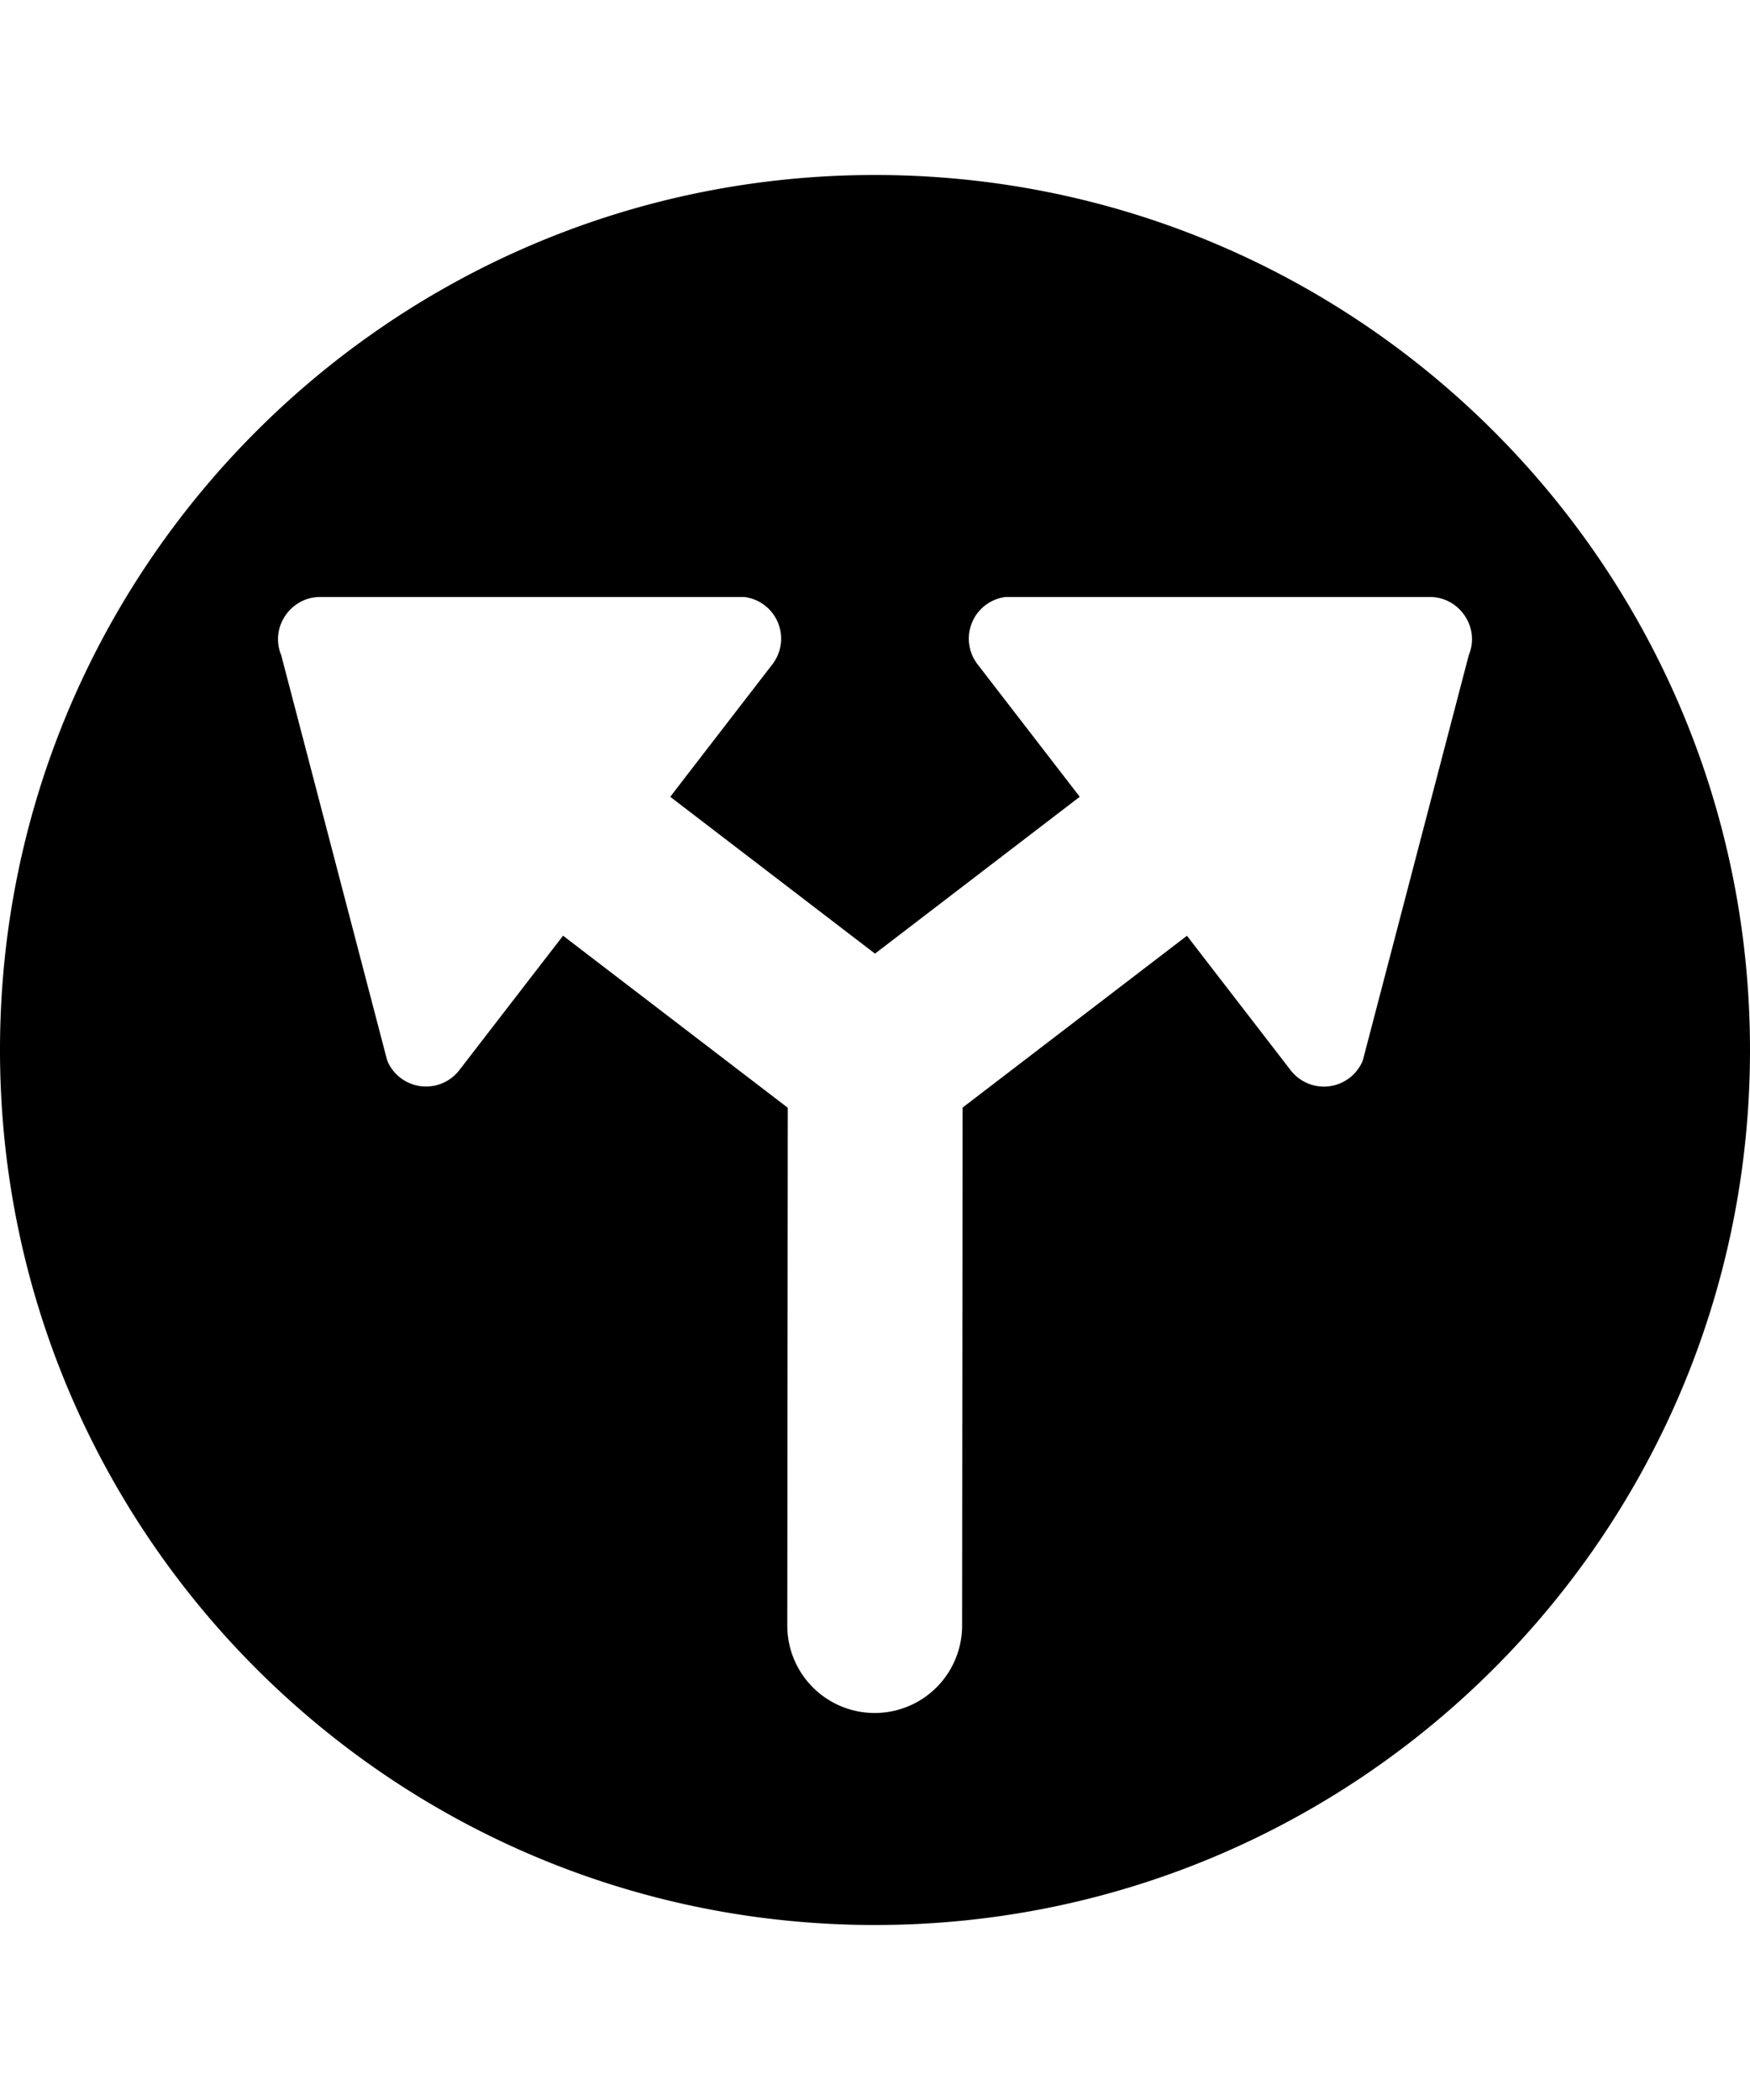 <svg xmlns="http://www.w3.org/2000/svg" class="cf-icon-svg" viewBox="0 0 1000 1200"><path d="M500.48,100C224.34,99.74.26,323.38,0,599.52S223.38,1099.74,499.52,1100,999.74,876.62,1000,600.48,776.62,100.26,500.48,100ZM839.3,374.39,778.74,606a24,24,0,0,1-41.25,5.53l-45.51-59-13.73-17.8-128.2,98.18-.28,296a49.94,49.94,0,1,1-99.89,0L450.16,633,321.75,534.69,308,552.49l-45.51,59A24,24,0,0,1,221.26,606L160.7,374.4c-6.46-15.71,5-32.52,21.12-33.24H425.5a24,24,0,0,1,15.84,38.48l-51.08,66.23L383,455.32l117,89.62,117-89.63-7.29-9.45-51.08-66.23a24,24,0,0,1,15.84-38.48H818.18C834.28,341.87,845.77,358.68,839.3,374.39Z"/></svg>